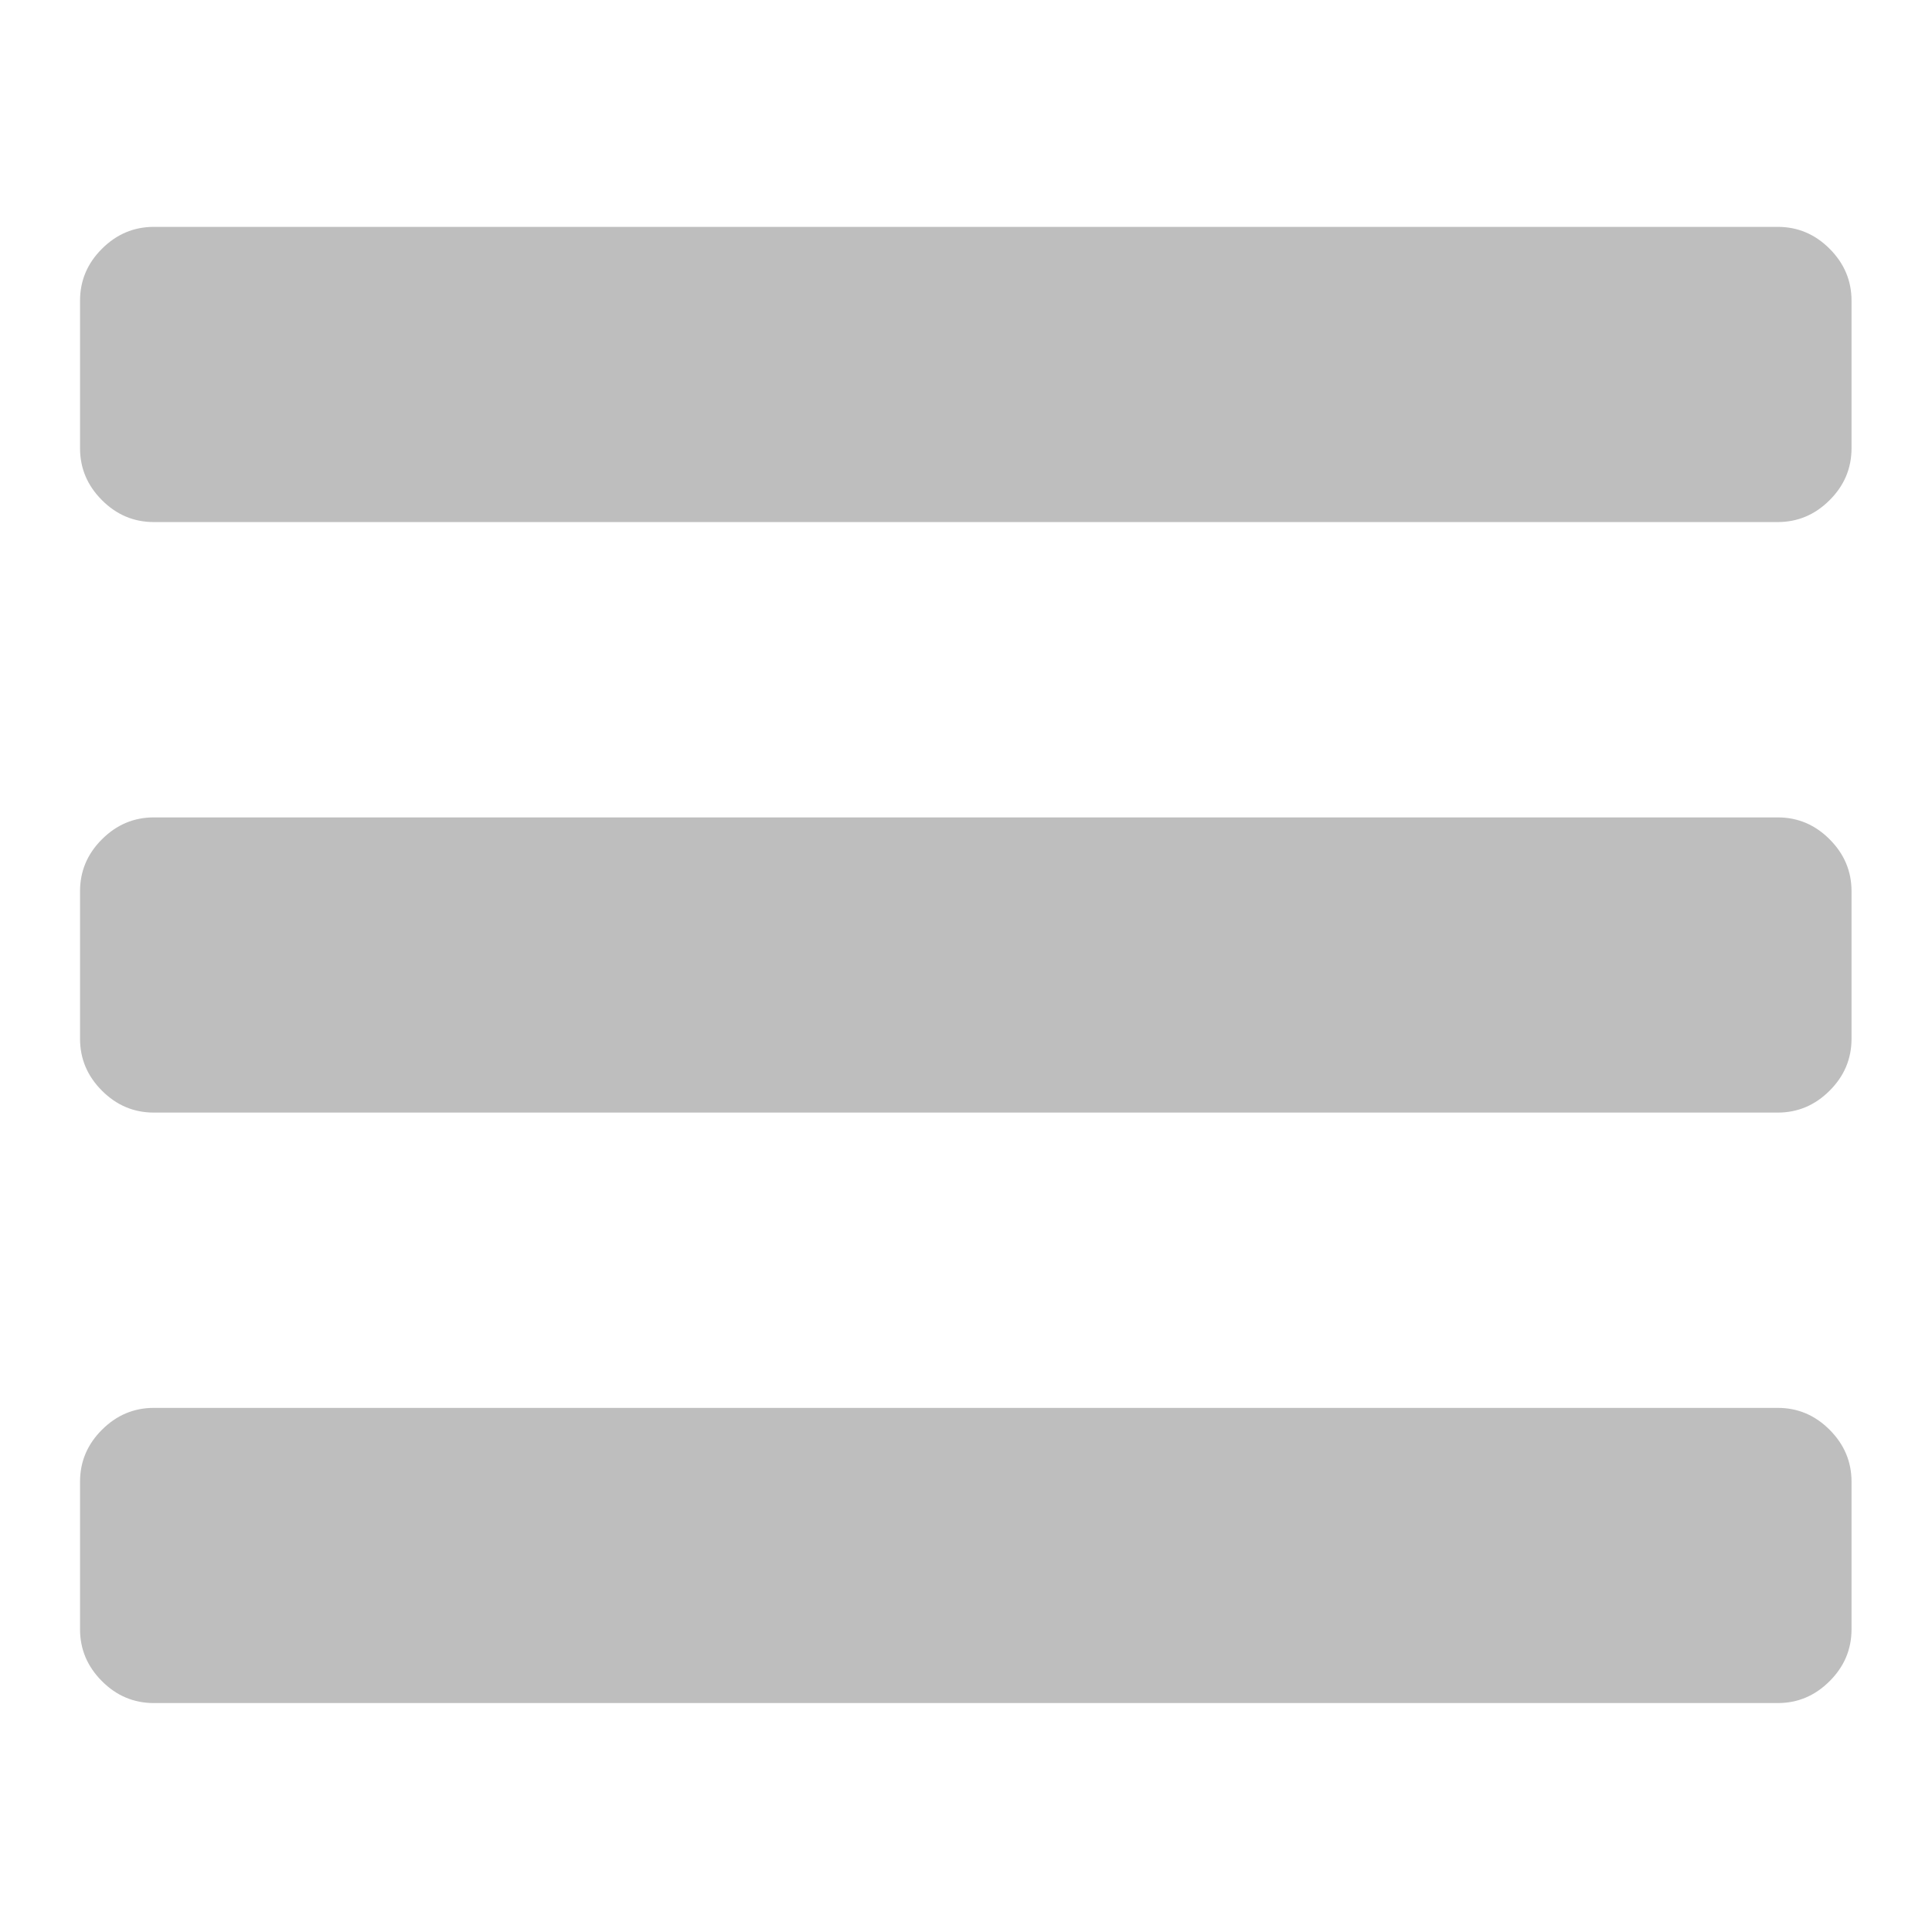 <?xml version="1.0" encoding="UTF-8" standalone="no"?>
<!-- Created with Inkscape (http://www.inkscape.org/) -->

<svg
   xmlns:dc="http://purl.org/dc/elements/1.1/"
   xmlns:cc="http://creativecommons.org/ns#"
   xmlns:rdf="http://www.w3.org/1999/02/22-rdf-syntax-ns#"
   xmlns:svg="http://www.w3.org/2000/svg"
   xmlns="http://www.w3.org/2000/svg"
   xmlns:sodipodi="http://sodipodi.sourceforge.net/DTD/sodipodi-0.dtd"
   xmlns:inkscape="http://www.inkscape.org/namespaces/inkscape"
   width="500"
   height="500"
   id="svg3943"
   version="1.1"
   inkscape:version="0.48.4 r9939"
   sodipodi:docname="corebird-lists-symbolic.svg"
   inkscape:export-filename="/home/baedert/Code/Vala/Corebird/assets/icons/stream.png"
   inkscape:export-xdpi="2.8800001"
   inkscape:export-ydpi="2.8800001">
  <defs
     id="defs3945" />
  <sodipodi:namedview
     id="base"
     pagecolor="#3a3b39"
     bordercolor="#666666"
     borderopacity="1.0"
     inkscape:pageopacity="1"
     inkscape:pageshadow="2"
     inkscape:zoom="1.0051991"
     inkscape:cx="302.76972"
     inkscape:cy="189.12453"
     inkscape:document-units="px"
     inkscape:current-layer="layer1"
     showgrid="false"
     inkscape:window-width="1414"
     inkscape:window-height="819"
     inkscape:window-x="169"
     inkscape:window-y="229"
     inkscape:window-maximized="0" />
  <g
     inkscape:label="Layer 1"
     inkscape:groupmode="layer"
     id="layer1"
     transform="translate(0,-552.362)">
    <g
       id="g4426"
       style="fill:#bebebe;fill-opacity:1"
       transform="matrix(13.372,0,0,13.372,-2288.443,-9389.375)">
      <g
         id="text4413"
         style="font-size:40px;font-style:normal;font-variant:normal;font-weight:normal;font-stretch:normal;line-height:125%;letter-spacing:0px;word-spacing:0px;fill:#bebebe;fill-opacity:1;stroke:none;font-family:FontAwesome;-inkscape-font-specification:FontAwesome"
         transform="translate(0,552.362)">
        <path
           id="path4424"
           d="m 206.971,219.788 0,2.857 c -4e-5,0.387 -0.141,0.722 -0.424,1.004 -0.283,0.283 -0.618,0.424 -1.004,0.424 l -31.429,0 c -0.387,0 -0.722,-0.141 -1.004,-0.424 -0.283,-0.283 -0.424,-0.618 -0.424,-1.004 l 0,-2.857 c 0,-0.387 0.141,-0.722 0.424,-1.004 0.283,-0.283 0.618,-0.424 1.004,-0.424 l 31.429,0 c 0.387,1e-5 0.722,0.141 1.004,0.424 0.283,0.283 0.424,0.618 0.424,1.004"
           style="fill:#bebebe;fill-opacity:1"
           inkscape:connector-curvature="0" />
        <path
           id="path4422"
           d="m 206.971,208.36 0,2.857 c -4e-5,0.387 -0.141,0.722 -0.424,1.004 -0.283,0.283 -0.618,0.424 -1.004,0.424 l -31.429,0 c -0.387,1e-5 -0.722,-0.141 -1.004,-0.424 -0.283,-0.283 -0.424,-0.618 -0.424,-1.004 l 0,-2.857 c 0,-0.387 0.141,-0.722 0.424,-1.004 0.283,-0.283 0.618,-0.424 1.004,-0.424 l 31.429,0 c 0.387,2e-5 0.722,0.141 1.004,0.424 0.283,0.283 0.424,0.618 0.424,1.004"
           style="fill:#bebebe;fill-opacity:1"
           inkscape:connector-curvature="0" />
        <path
           id="path4418"
           d="m 206.971,196.931 0,2.857 c -4e-5,0.387 -0.141,0.722 -0.424,1.004 -0.283,0.283 -0.618,0.424 -1.004,0.424 l -31.429,0 c -0.387,3e-5 -0.722,-0.141 -1.004,-0.424 -0.283,-0.283 -0.424,-0.618 -0.424,-1.004 l 0,-2.857 c 0,-0.387 0.141,-0.722 0.424,-1.004 0.283,-0.283 0.618,-0.424 1.004,-0.424 l 31.429,0 c 0.387,3e-5 0.722,0.141 1.004,0.424 0.283,0.283 0.424,0.618 0.424,1.004"
           style="fill:#bebebe;fill-opacity:1"
           inkscape:connector-curvature="0" />
      </g>
    </g>
  </g>
</svg>
